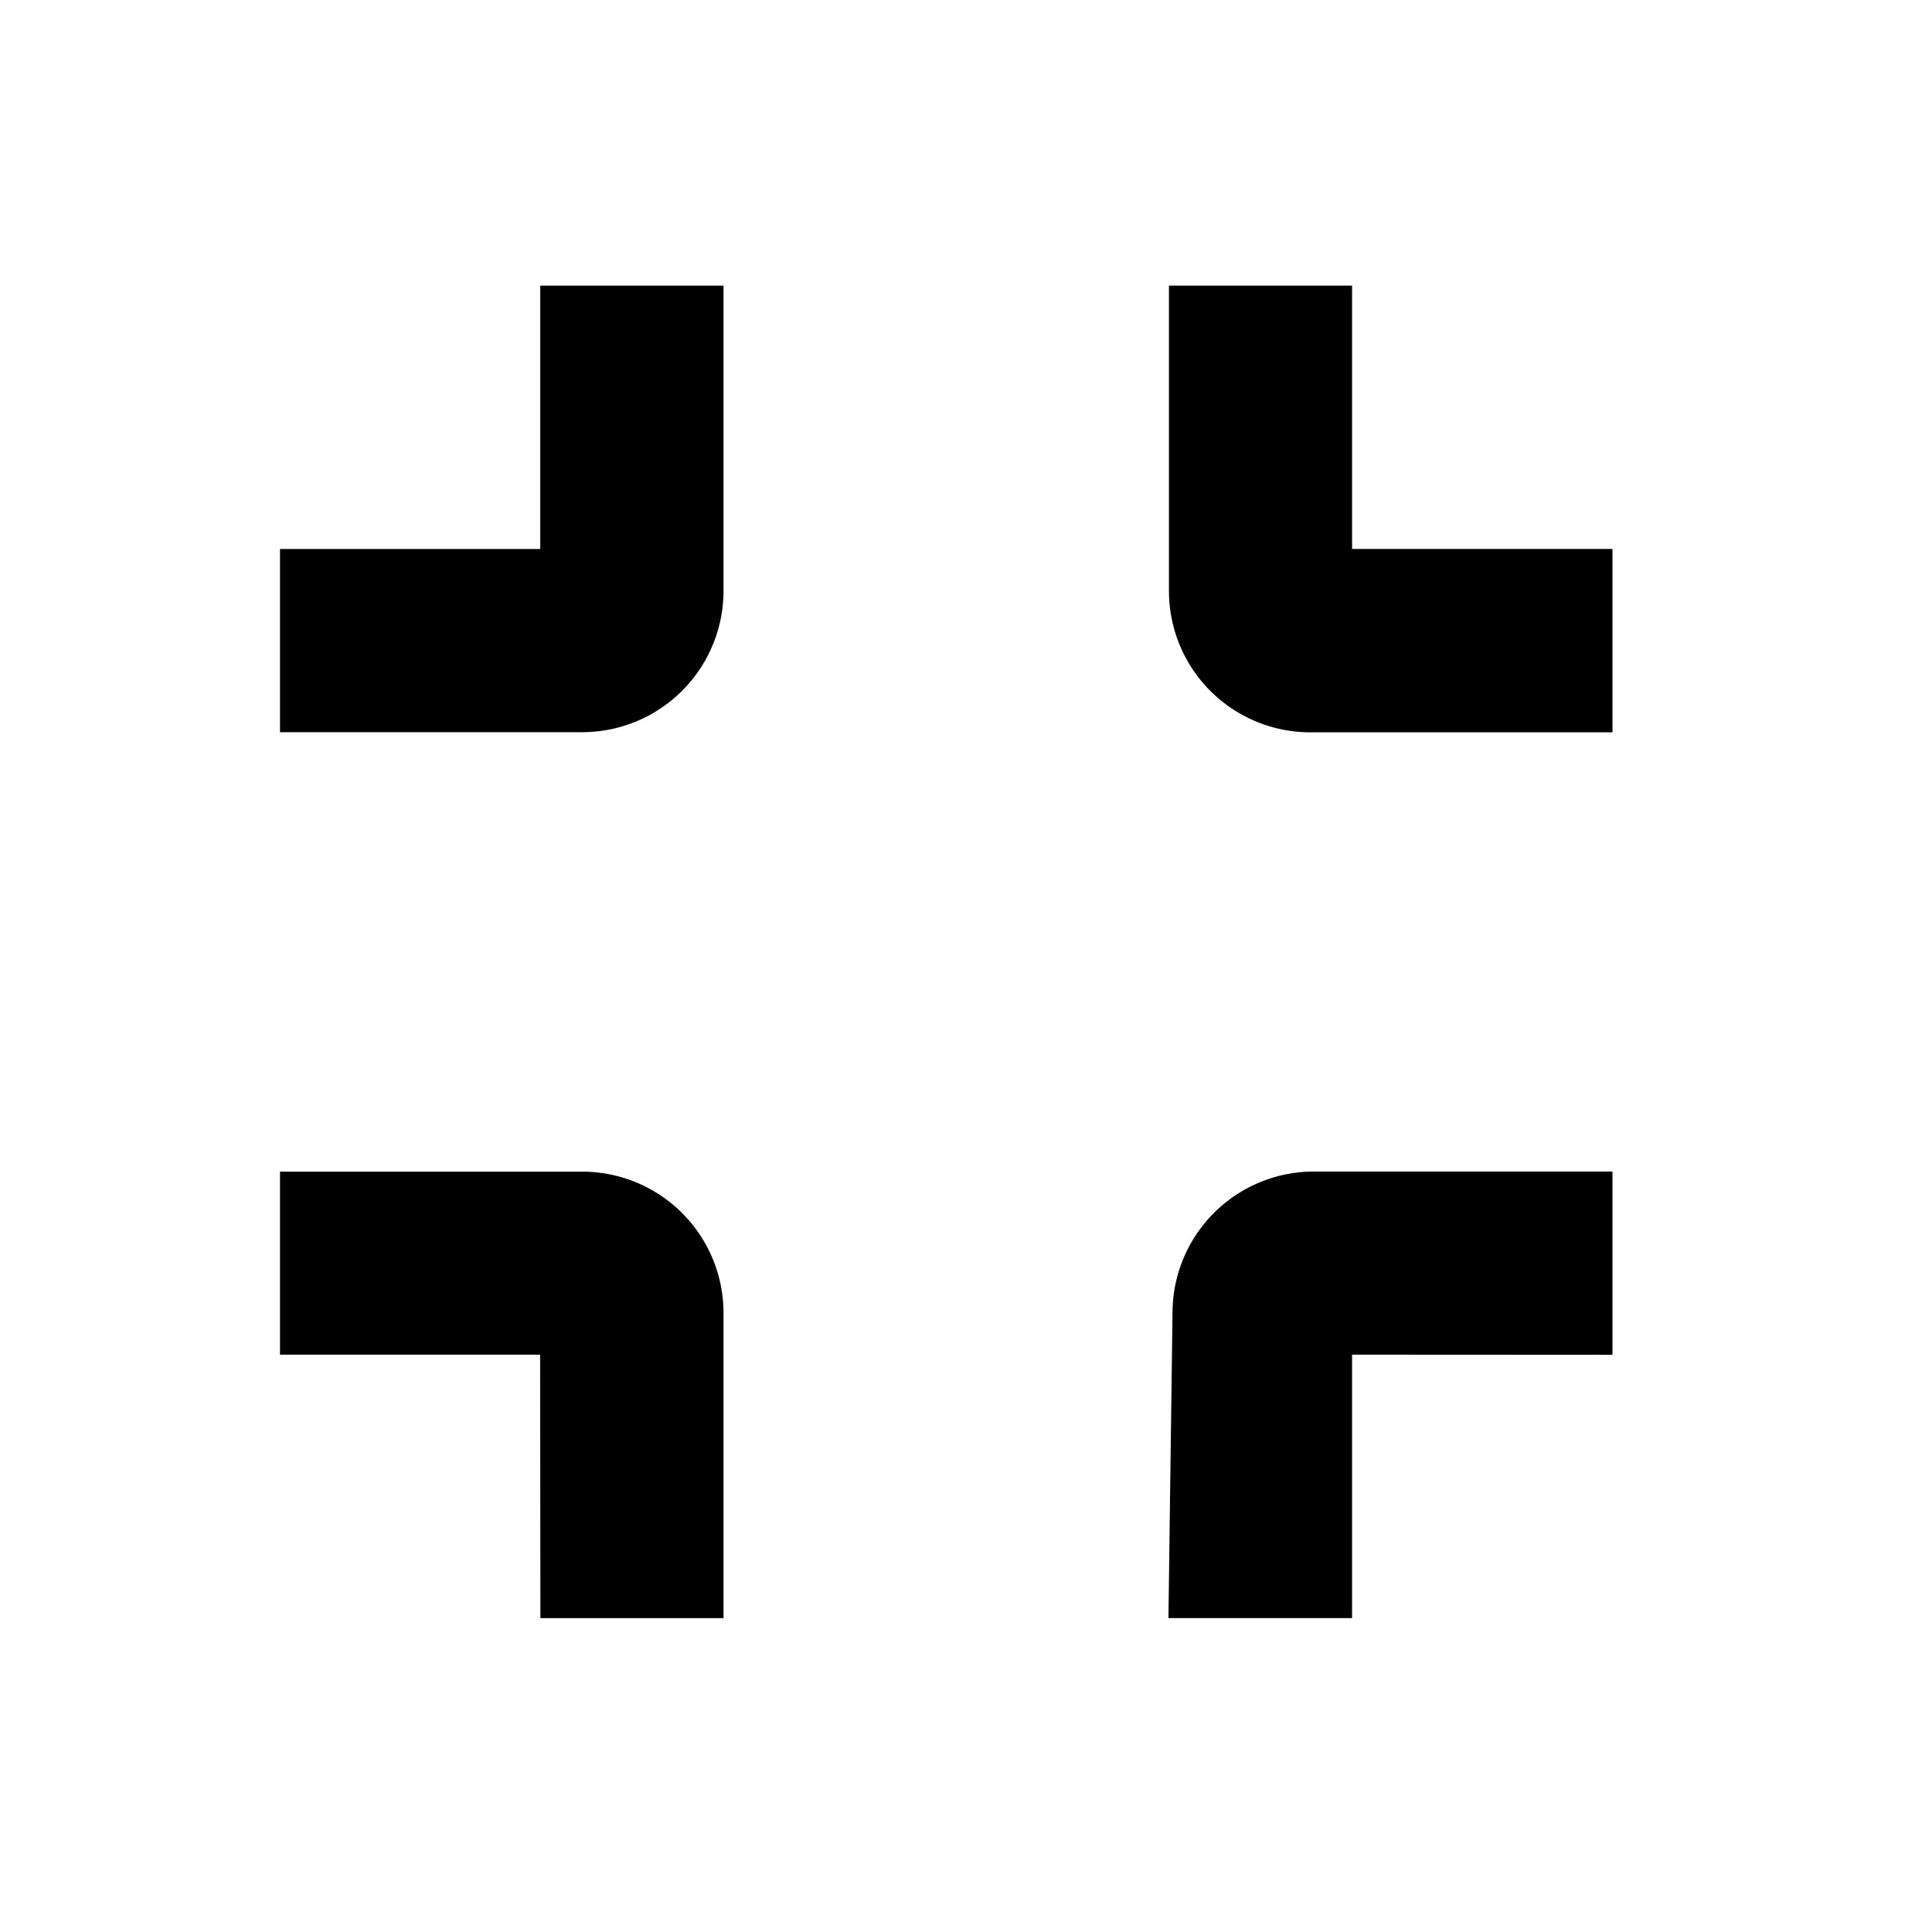 <svg t="1633944986426" class="icon" viewBox="0 0 1024 1024" version="1.1" xmlns="http://www.w3.org/2000/svg" p-id="1834" width="128" height="128"><path d="M854.64 620.944v97.13l-138.015-0.075v139.614h-97.33l2.173-162.741a74.927 74.927 0 0 1 74.927-73.928h158.245z m-471.165 236.694h-97.055l-0.15-139.639h-137.865v-97.005h160.144a74.927 74.927 0 0 1 74.927 74.927v161.717z m0-706.26v161.767a74.927 74.927 0 0 1-74.927 74.927H148.405V290.966h137.94V151.377h97.13z m333.15 0v139.564h138.015v97.205h-160.144a74.927 74.927 0 0 1-74.927-74.927v-161.842h97.055z" p-id="1835"></path></svg>